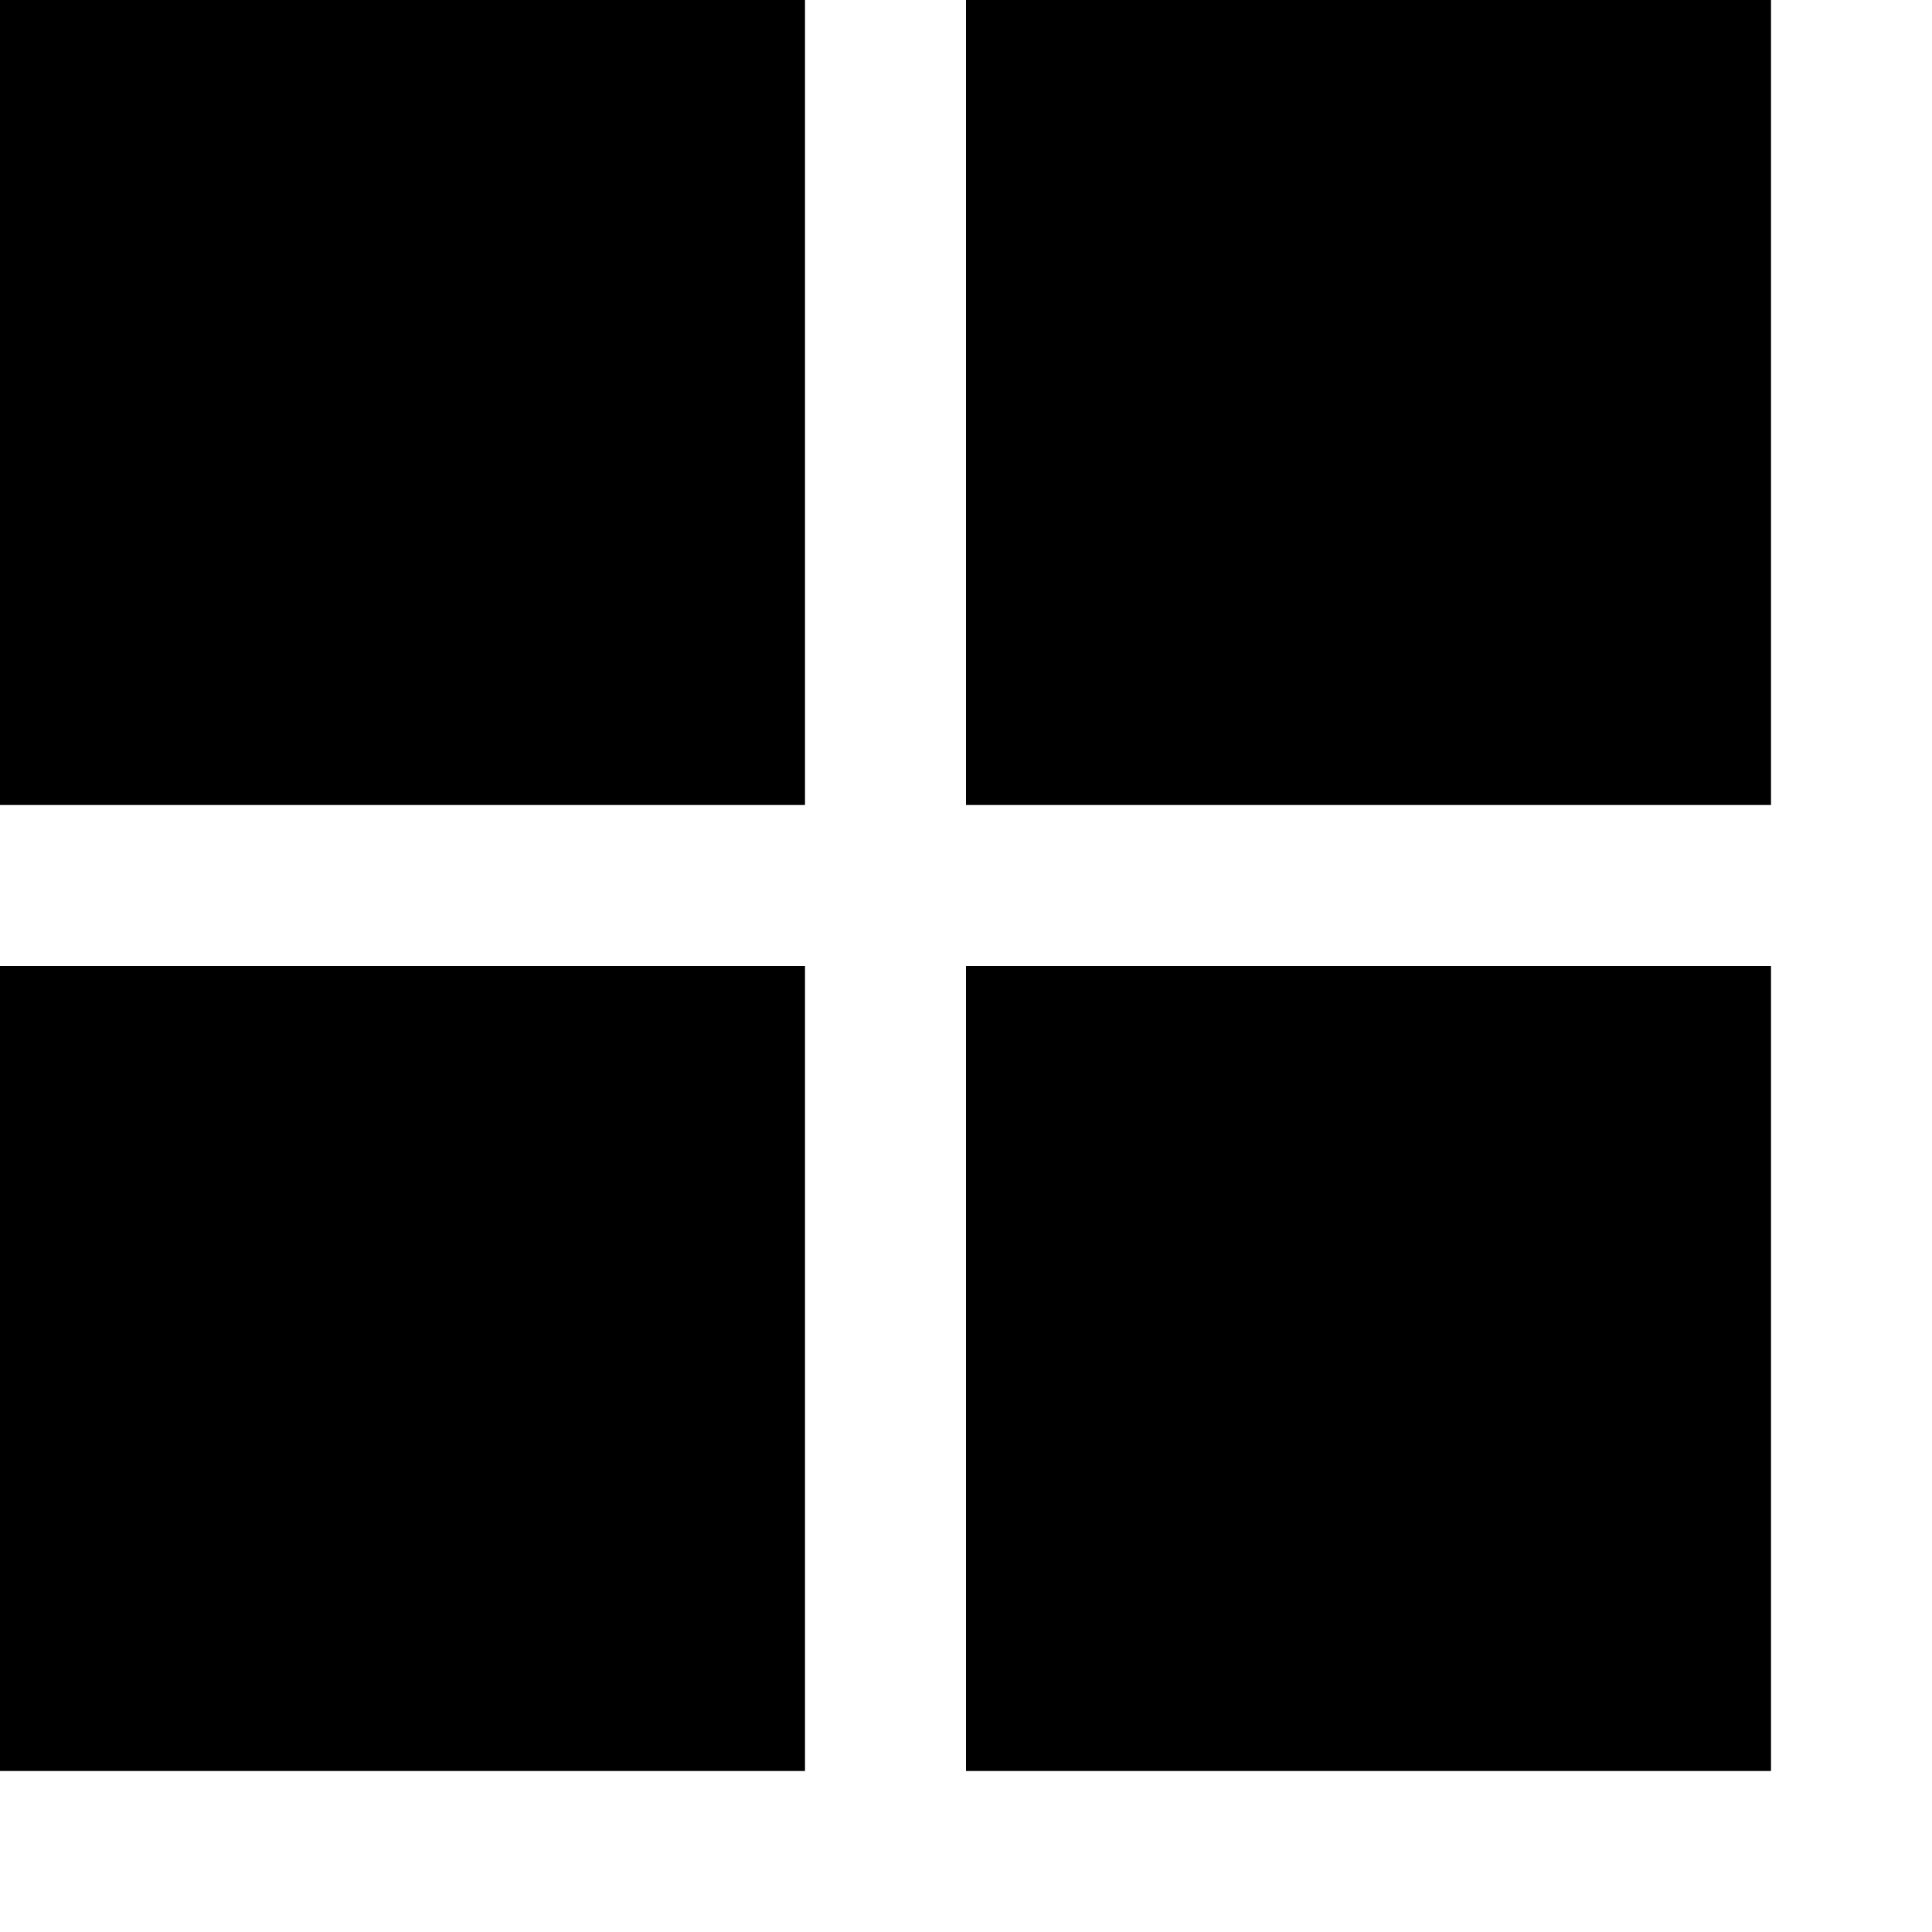 <?xml version="1.0" standalone="no"?>
<!DOCTYPE svg PUBLIC "-//W3C//DTD SVG 20010904//EN"
 "http://www.w3.org/TR/2001/REC-SVG-20010904/DTD/svg10.dtd">
<svg version="1.0" xmlns="http://www.w3.org/2000/svg"
 width="300pt" height="300pt" viewBox="0 0 300 300"
 preserveAspectRatio="xMidYMid meet">
<g transform="translate(0,300) scale(0.1,-0.1)"
fill="#000000" stroke="none">
<path d="M0 2375 l0 -625 625 0 625 0 0 625 0 625 -625 0 -625 0 0 -625z"/>
<path d="M1500 2375 l0 -625 625 0 625 0 0 625 0 625 -625 0 -625 0 0 -625z"/>
<path d="M0 875 l0 -625 625 0 625 0 0 625 0 625 -625 0 -625 0 0 -625z"/>
<path d="M1500 875 l0 -625 625 0 625 0 0 625 0 625 -625 0 -625 0 0 -625z"/>
</g>
</svg>
